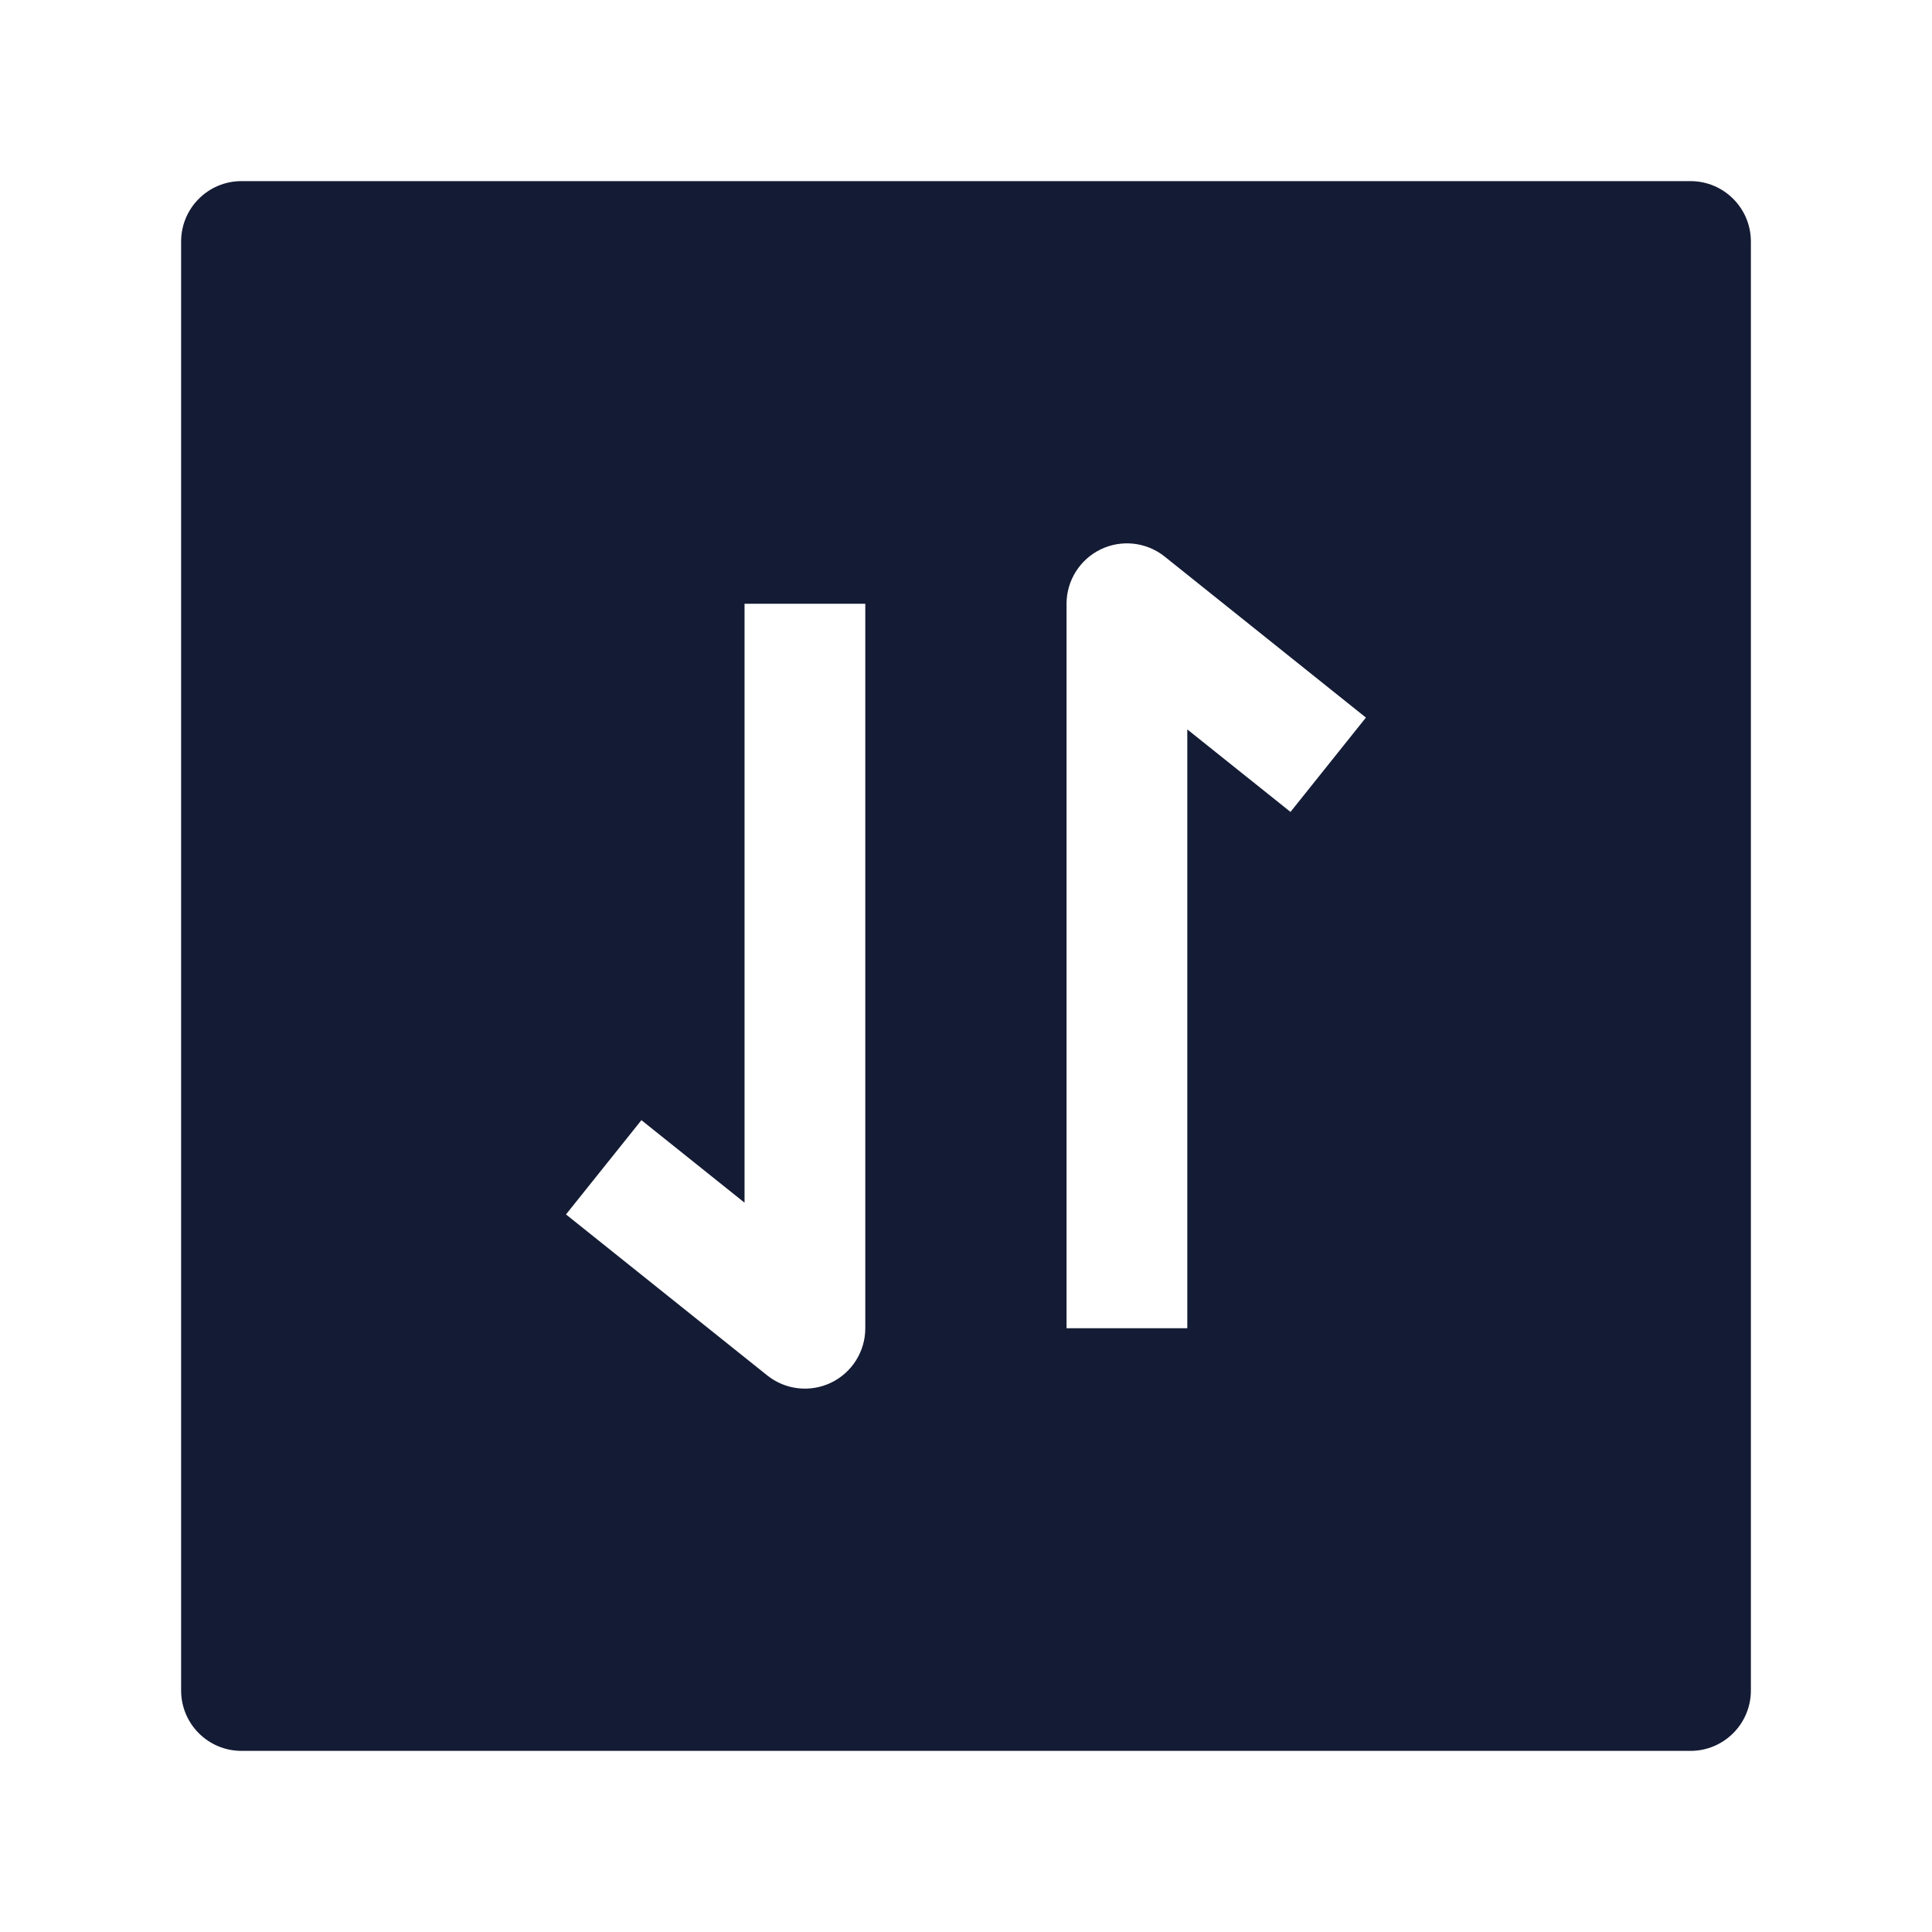 <svg width="24" height="24" viewBox="0 0 24 24" fill="none" xmlns="http://www.w3.org/2000/svg">
<path fill-rule="evenodd" clip-rule="evenodd" d="M3 2.25C2.585 2.25 2.25 2.586 2.25 3V21C2.25 21.414 2.585 21.75 3 21.75H21C21.414 21.75 21.75 21.414 21.75 21V3C21.75 2.586 21.414 2.25 21 2.25H3ZM14.468 6.914C14.243 6.734 13.934 6.699 13.674 6.824C13.415 6.949 13.249 7.212 13.249 7.5V16.5H14.749V9.061L16.031 10.086L16.968 8.914L14.468 6.914ZM10.749 16.5V7.5H9.249L9.249 14.94L7.968 13.915L7.031 15.086L9.531 17.086C9.756 17.266 10.064 17.301 10.324 17.176C10.584 17.051 10.749 16.788 10.749 16.5Z" fill="#141B34"/>
</svg>
